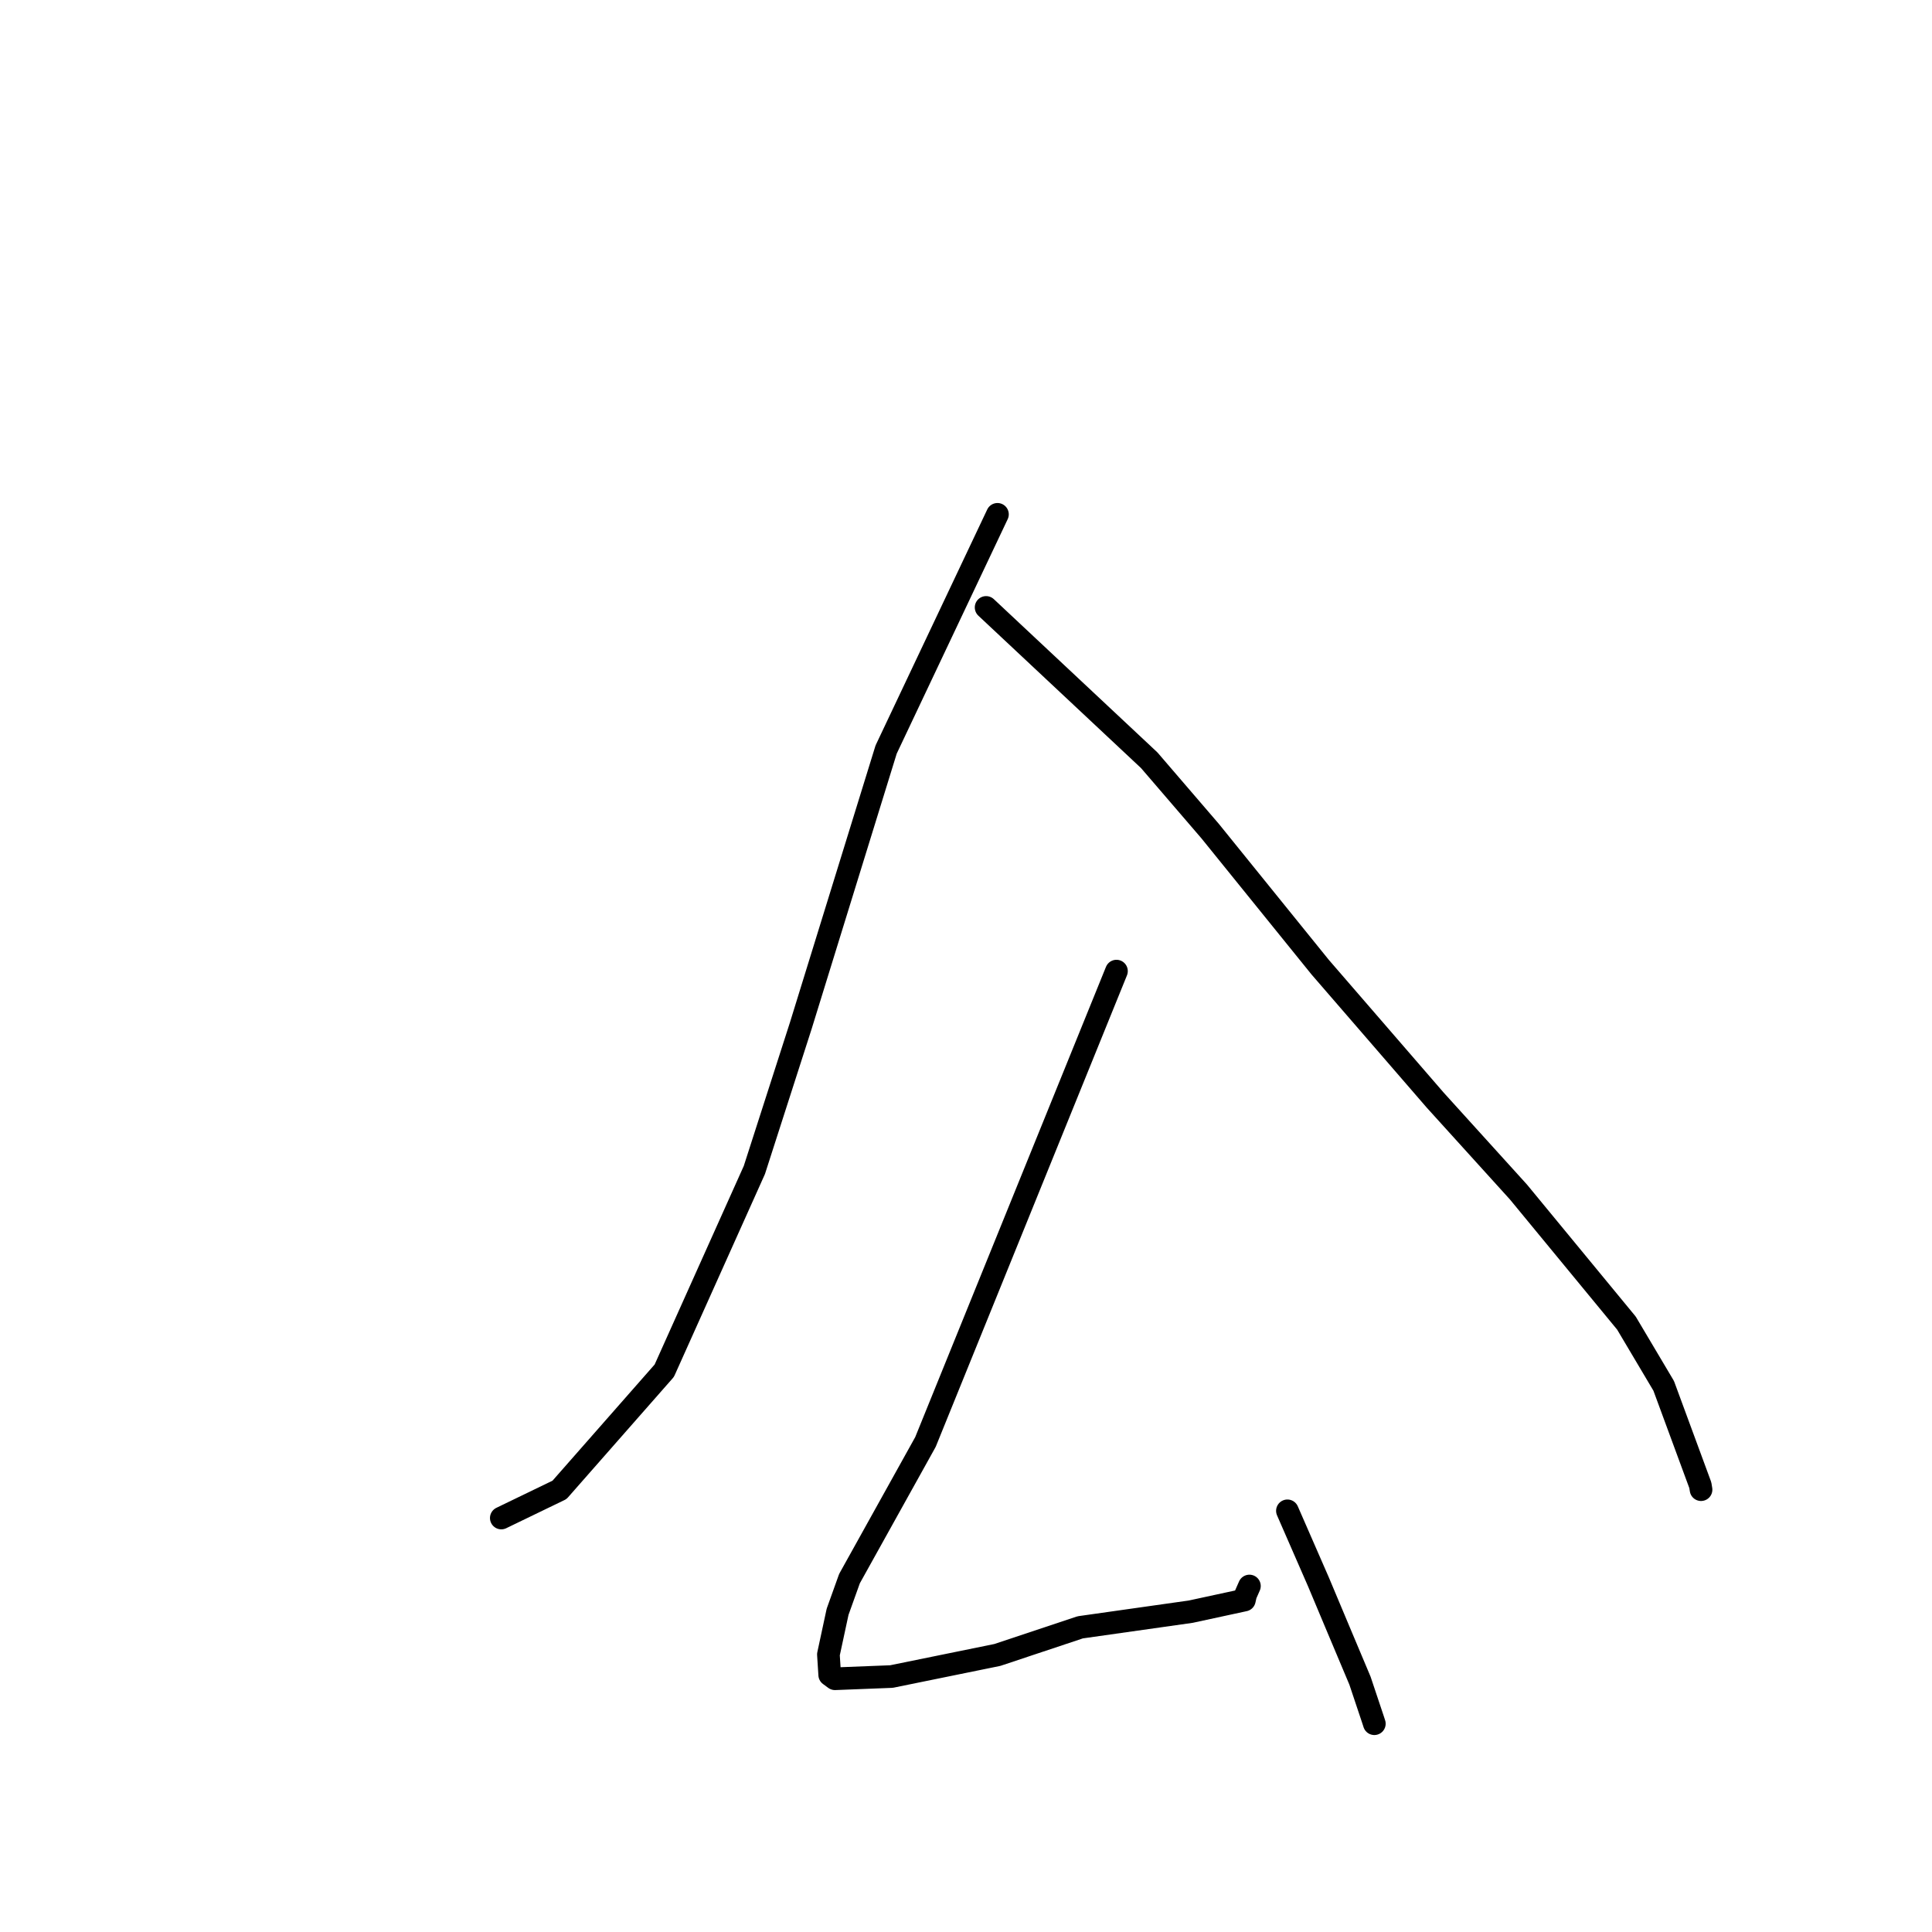 <?xml version="1.0" standalone="no"?>
    <svg width="256" height="256" xmlns="http://www.w3.org/2000/svg" version="1.1">
    <polyline stroke="black" stroke-width="3" stroke-linecap="round" fill="transparent" stroke-linejoin="round" points="132.169 68.152 124.793 83.735 117.417 99.318 106.108 135.911 99.958 155.03 88.021 181.623 74.138 197.417 67.125 200.807 66.424 201.146 " />
        <polyline stroke="black" stroke-width="3" stroke-linecap="round" fill="transparent" stroke-linejoin="round" points="130.664 80.487 141.472 90.613 152.28 100.738 160.343 110.118 174.932 128.158 190.174 145.774 201.209 157.954 215.512 175.318 220.449 183.633 225.301 196.797 225.397 197.389 " />
        <polyline stroke="black" stroke-width="3" stroke-linecap="round" fill="transparent" stroke-linejoin="round" points="147.938 128.677 135.283 159.873 122.628 191.07 112.562 209.174 110.985 213.572 109.768 219.229 109.941 221.931 110.573 222.397 110.633 222.441 110.638 222.444 118.122 222.151 132.158 219.289 143.14 215.629 157.772 213.556 164.887 212.018 165.047 211.305 165.549 210.168 165.555 210.154 " />
        <polyline stroke="black" stroke-width="3" stroke-linecap="round" fill="transparent" stroke-linejoin="round" points="170.589 200.192 172.644 204.898 174.699 209.604 177.318 215.841 180.205 222.699 181.952 227.922 182.107 228.401 " />
        </svg>